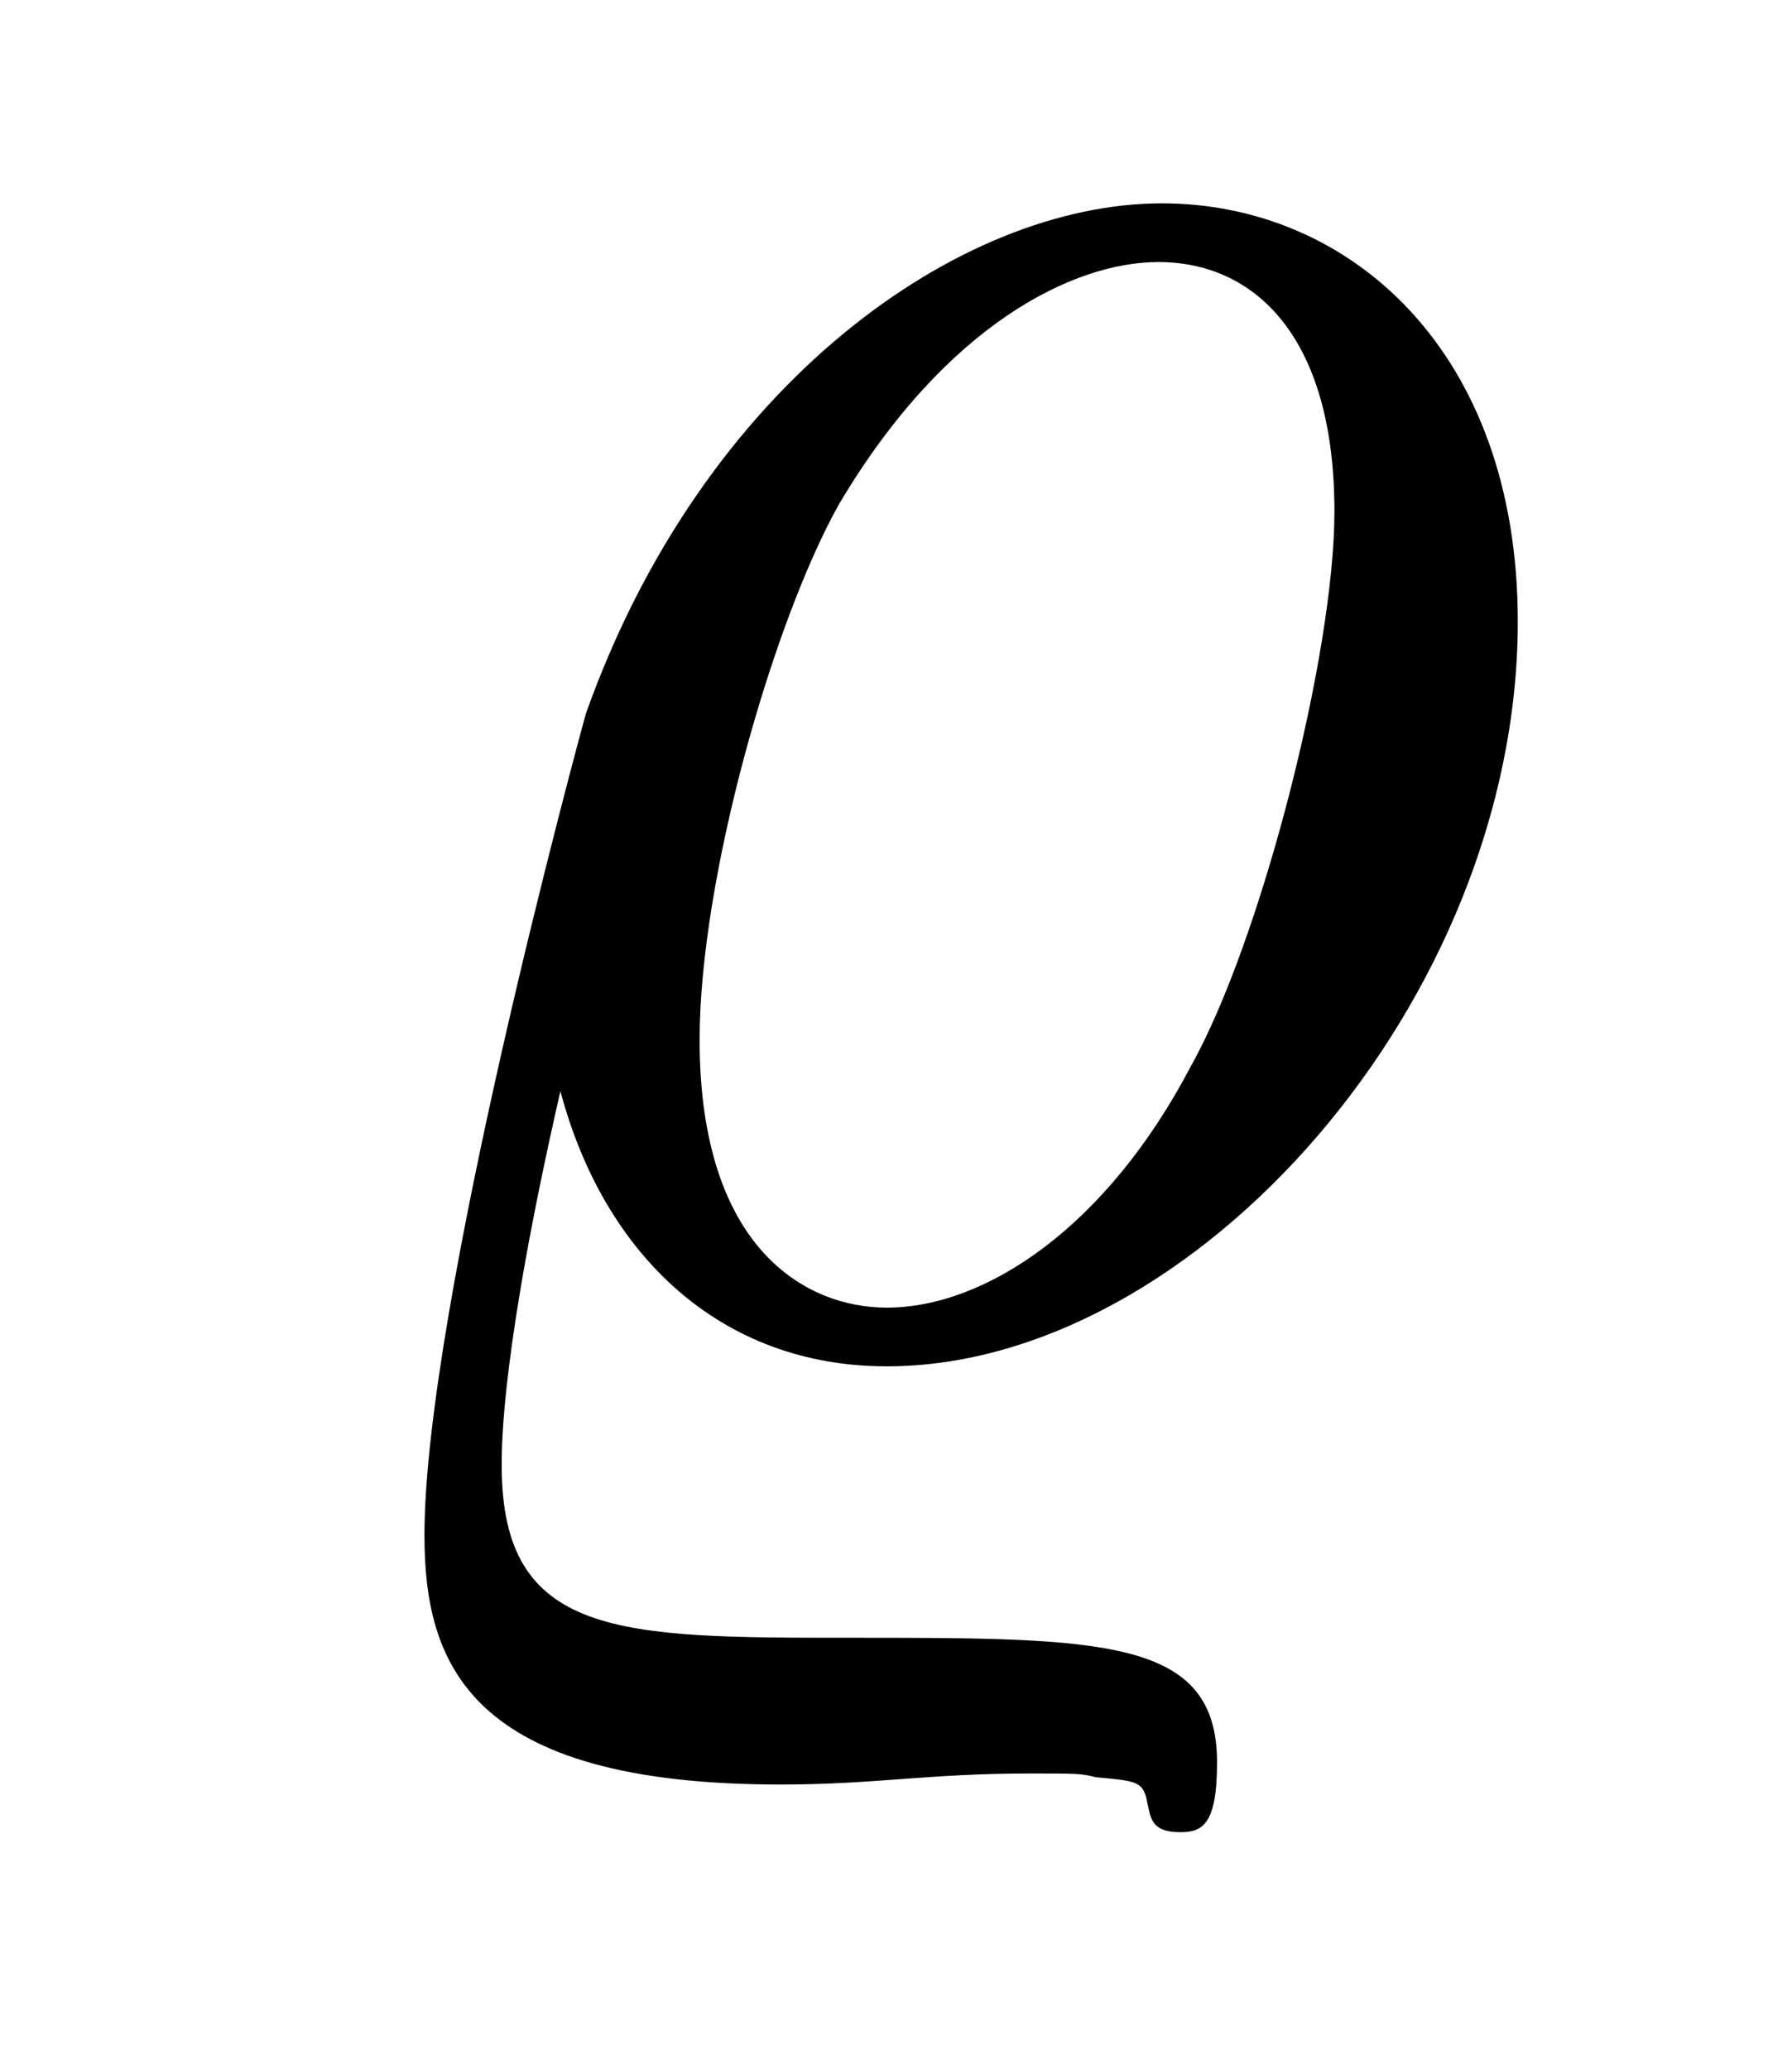 <?xml version="1.0" encoding="UTF-8"?>
<svg xmlns="http://www.w3.org/2000/svg" xmlns:xlink="http://www.w3.org/1999/xlink" width="7.633pt" height="8.811pt" viewBox="0 0 7.633 8.811" version="1.1">
<defs>
<g>
<symbol overflow="visible" id="glyph0-0">
<path style="stroke:none;" d=""/>
</symbol>
<symbol overflow="visible" id="glyph0-1">
<path style="stroke:none;" d="M 1.391 -1.047 C 1.578 -0.344 2.078 0.125 2.781 0.125 C 4.094 0.125 5.469 -1.438 5.469 -3.047 C 5.469 -4.203 4.75 -4.828 3.953 -4.828 C 3.094 -4.828 2 -4.062 1.5 -2.656 C 1.469 -2.547 0.812 -0.125 0.812 0.844 C 0.812 1.391 1 1.906 2.328 1.906 C 2.734 1.906 2.953 1.859 3.391 1.859 C 3.594 1.859 3.609 1.859 3.672 1.875 C 3.844 1.891 3.875 1.891 3.891 1.984 C 3.906 2.047 3.906 2.109 4.031 2.109 C 4.125 2.109 4.188 2.078 4.188 1.812 C 4.188 1.281 3.703 1.281 2.625 1.281 C 1.641 1.281 1.141 1.281 1.141 0.547 C 1.141 0.453 1.141 0.047 1.391 -1.047 Z M 2.781 -0.125 C 2.438 -0.125 1.984 -0.375 1.984 -1.266 C 1.984 -1.953 2.297 -3.047 2.578 -3.547 C 3.031 -4.312 3.578 -4.578 3.938 -4.578 C 4.344 -4.578 4.688 -4.266 4.688 -3.516 C 4.688 -2.906 4.375 -1.688 4.078 -1.156 C 3.719 -0.469 3.203 -0.125 2.781 -0.125 Z M 2.781 -0.125 "/>
</symbol>
</g>
</defs>
<g id="surface1">
<g style="fill:rgb(0%,0%,0%);fill-opacity:1;">
  <use xlink:href="#glyph0-1" x="0.996" y="5.694"/>
</g>
</g>
</svg>
